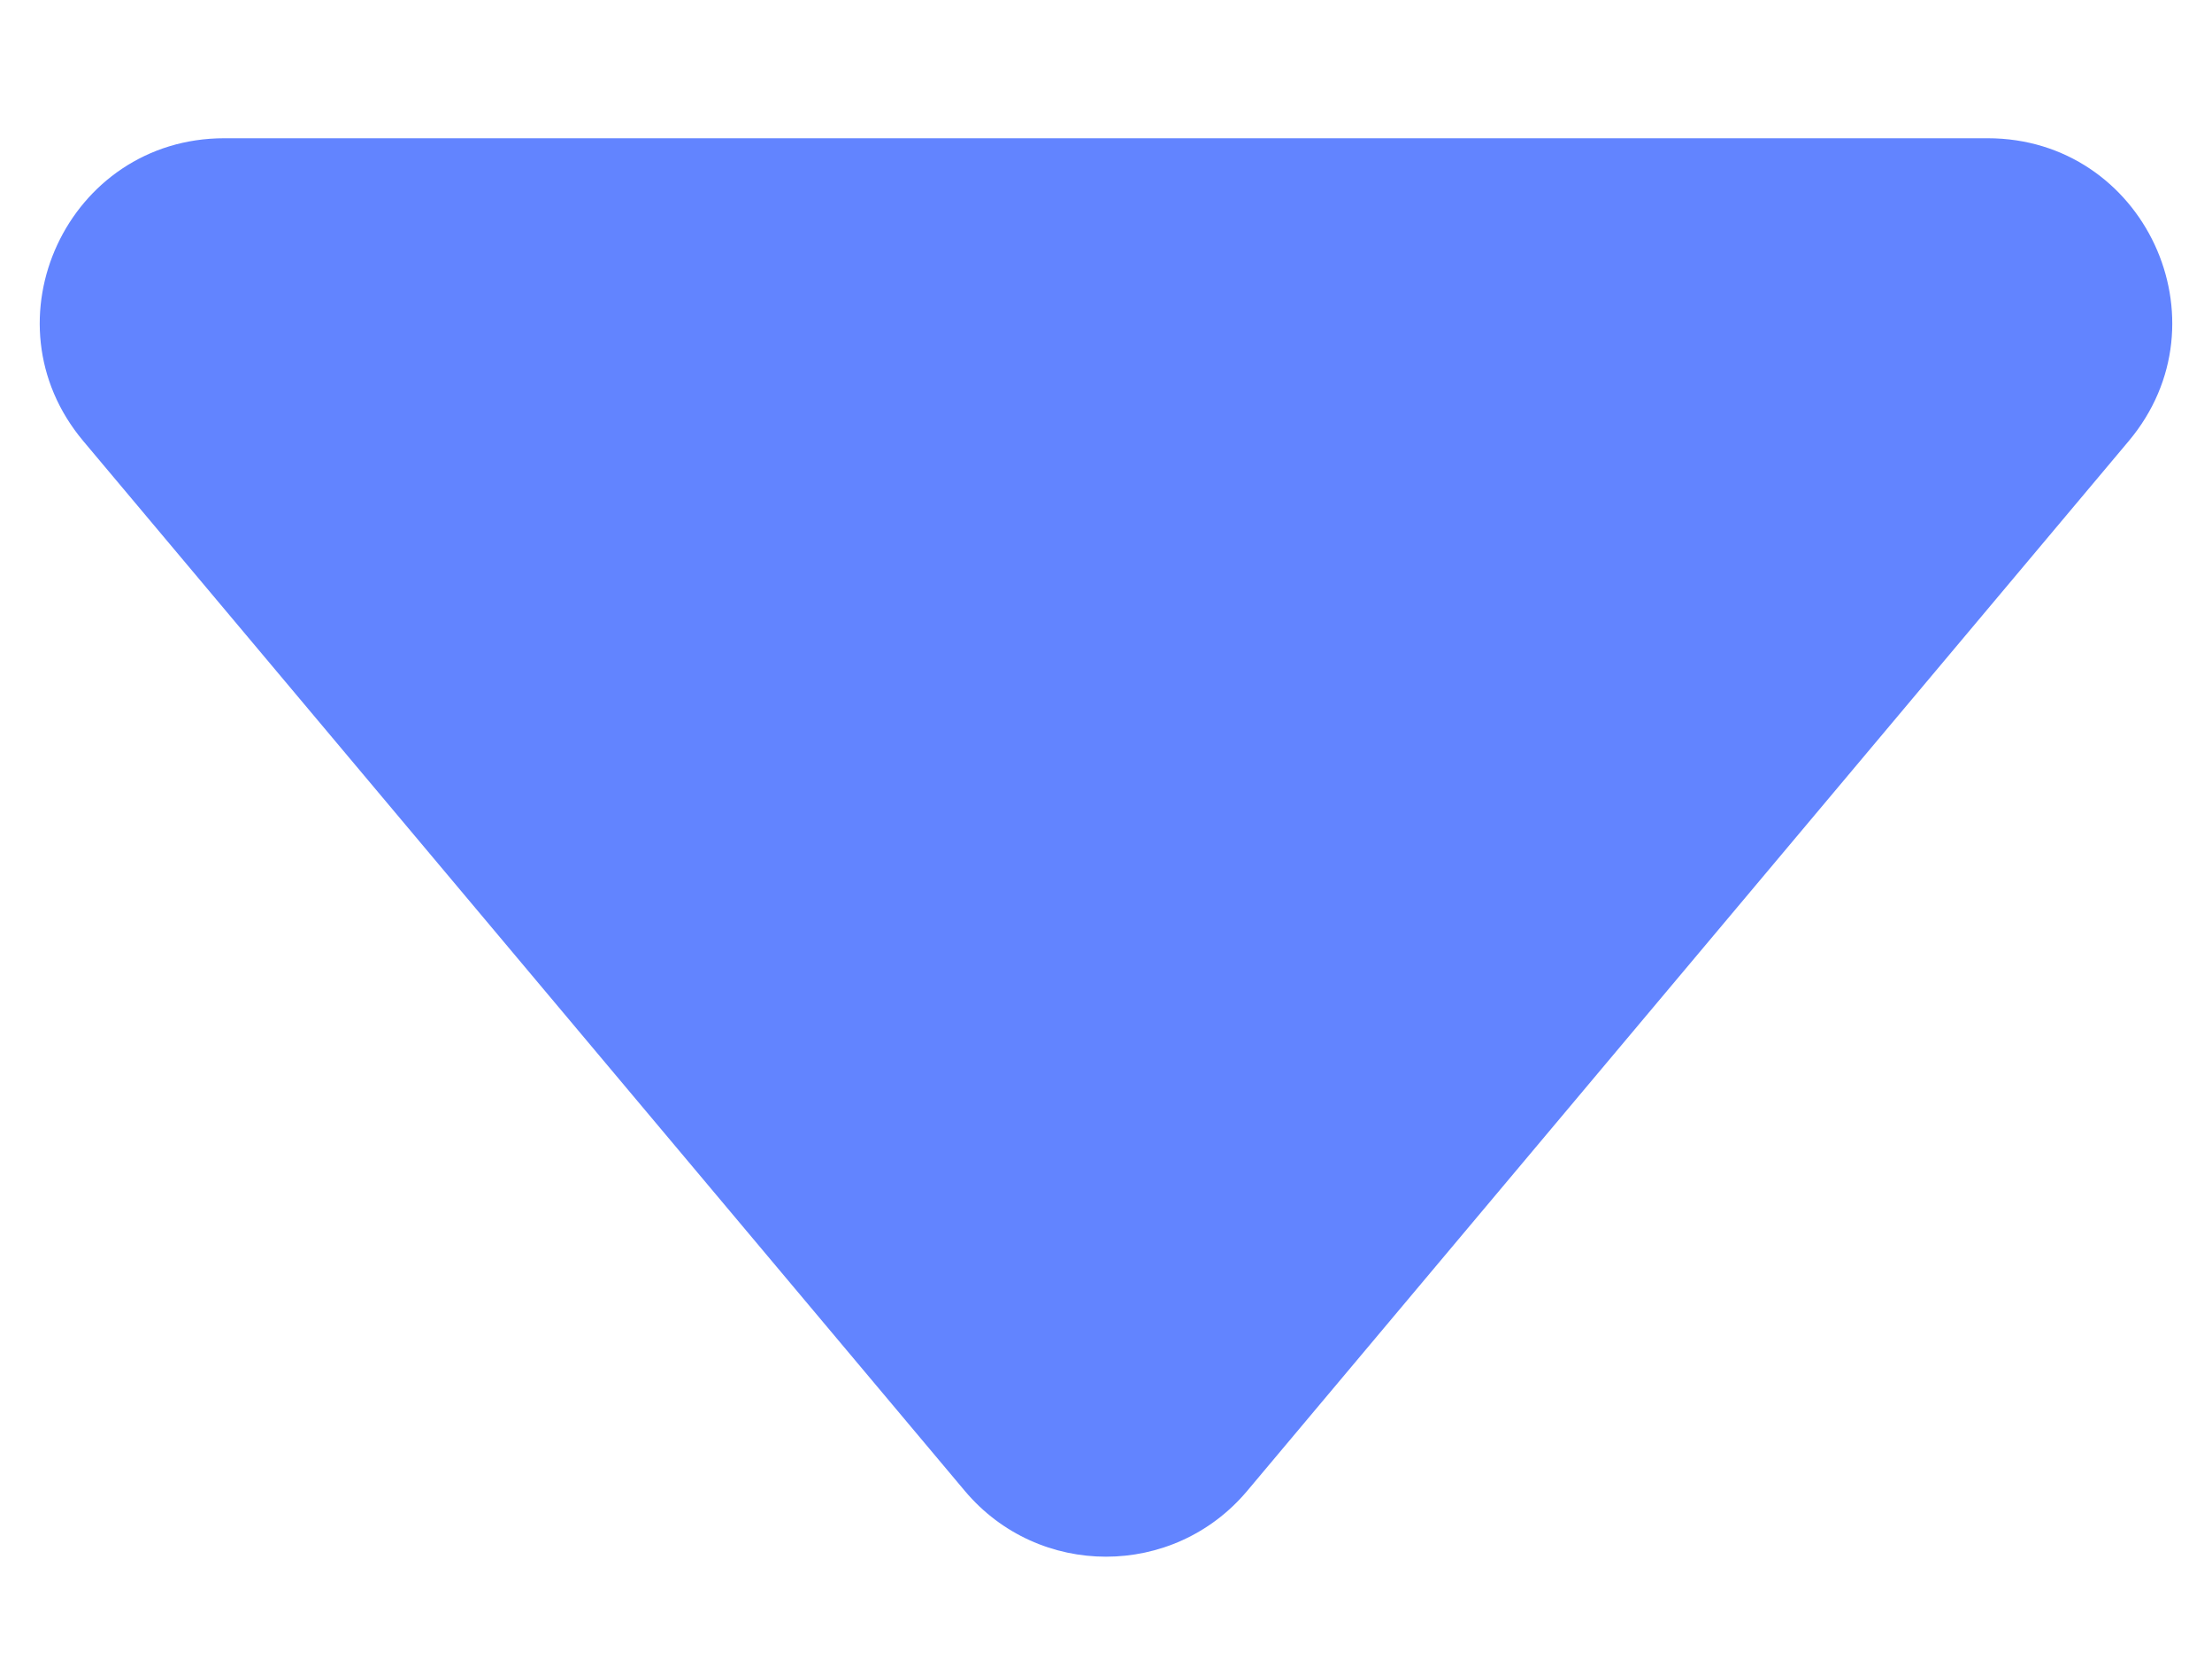 <svg width="12" height="9" viewBox="0 0 12 9" fill="none" xmlns="http://www.w3.org/2000/svg">
<path d="M6.766 8.088C6.366 8.564 5.634 8.564 5.234 8.088L0.452 2.393C-0.095 1.742 0.368 0.75 1.217 0.75L10.783 0.75C11.632 0.75 12.095 1.742 11.548 2.393L6.766 8.088Z" fill="#6284FF"/>
</svg>
